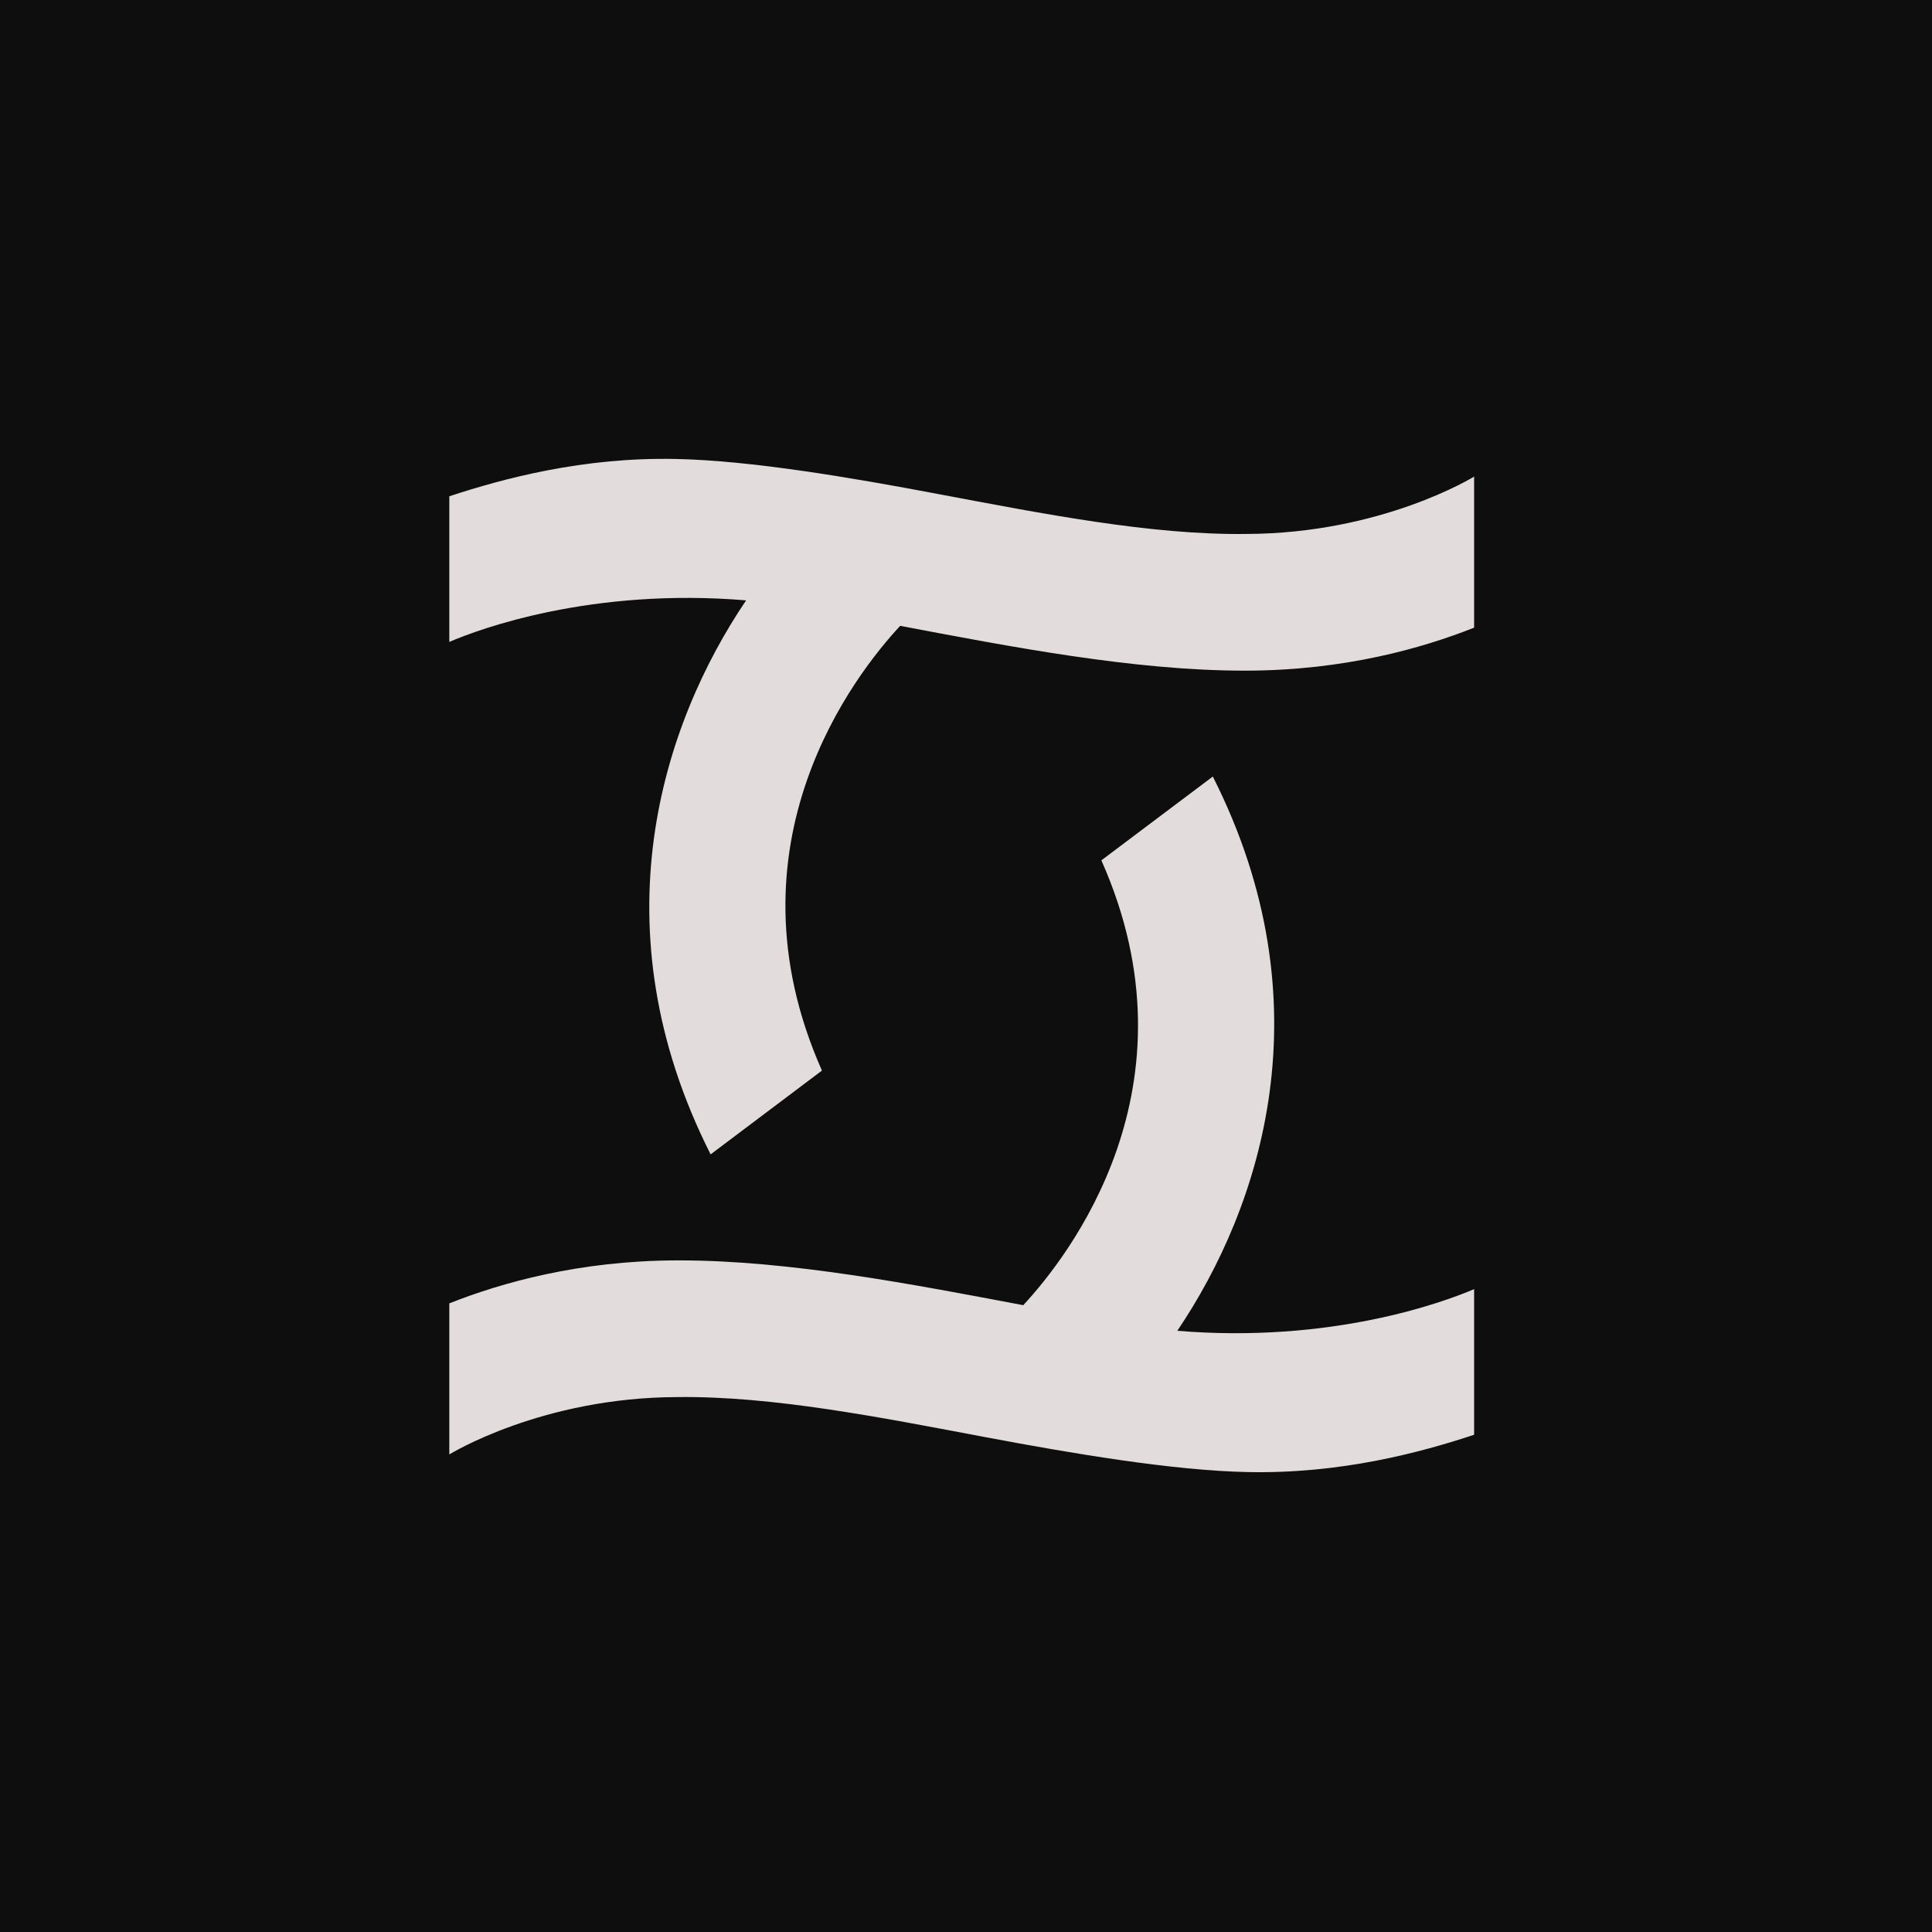 <svg width="16" height="16" viewBox="0 0 16 16" fill="none" xmlns="http://www.w3.org/2000/svg">
<path d="M16 0H0V16H16V0Z" fill="#0F0E0E"/>
<path d="M10.32 4.422C9.531 4.432 8.636 4.254 7.762 4.09C7.045 3.954 6.212 3.813 5.596 3.801C4.827 3.785 4.168 3.963 3.721 4.11V5.316C3.974 5.207 4.903 4.865 6.179 4.972C5.484 6 4.935 7.68 5.885 9.56L6.807 8.866C5.974 6.99 7.086 5.579 7.455 5.183C8.354 5.353 9.387 5.554 10.303 5.554C10.31 5.554 10.317 5.554 10.324 5.554C11.135 5.552 11.779 5.368 12.208 5.198L12.208 3.947C12.201 3.951 11.443 4.419 10.32 4.422Z" fill="#E2DDDC"/>
<path d="M9.75 11.021C10.445 9.992 10.995 8.311 10.044 6.431L9.121 7.125C9.956 9.001 8.843 10.412 8.474 10.809C7.575 10.639 6.542 10.438 5.626 10.438C5.619 10.438 5.612 10.438 5.605 10.438C4.794 10.44 4.15 10.624 3.721 10.794L3.721 12.045C3.728 12.041 4.486 11.573 5.608 11.57C6.398 11.56 7.292 11.738 8.167 11.903C8.884 12.038 9.717 12.179 10.333 12.191C11.102 12.207 11.761 12.03 12.208 11.882V10.676C11.954 10.785 11.025 11.127 9.75 11.021Z" fill="#E2DDDC"/>
</svg>
